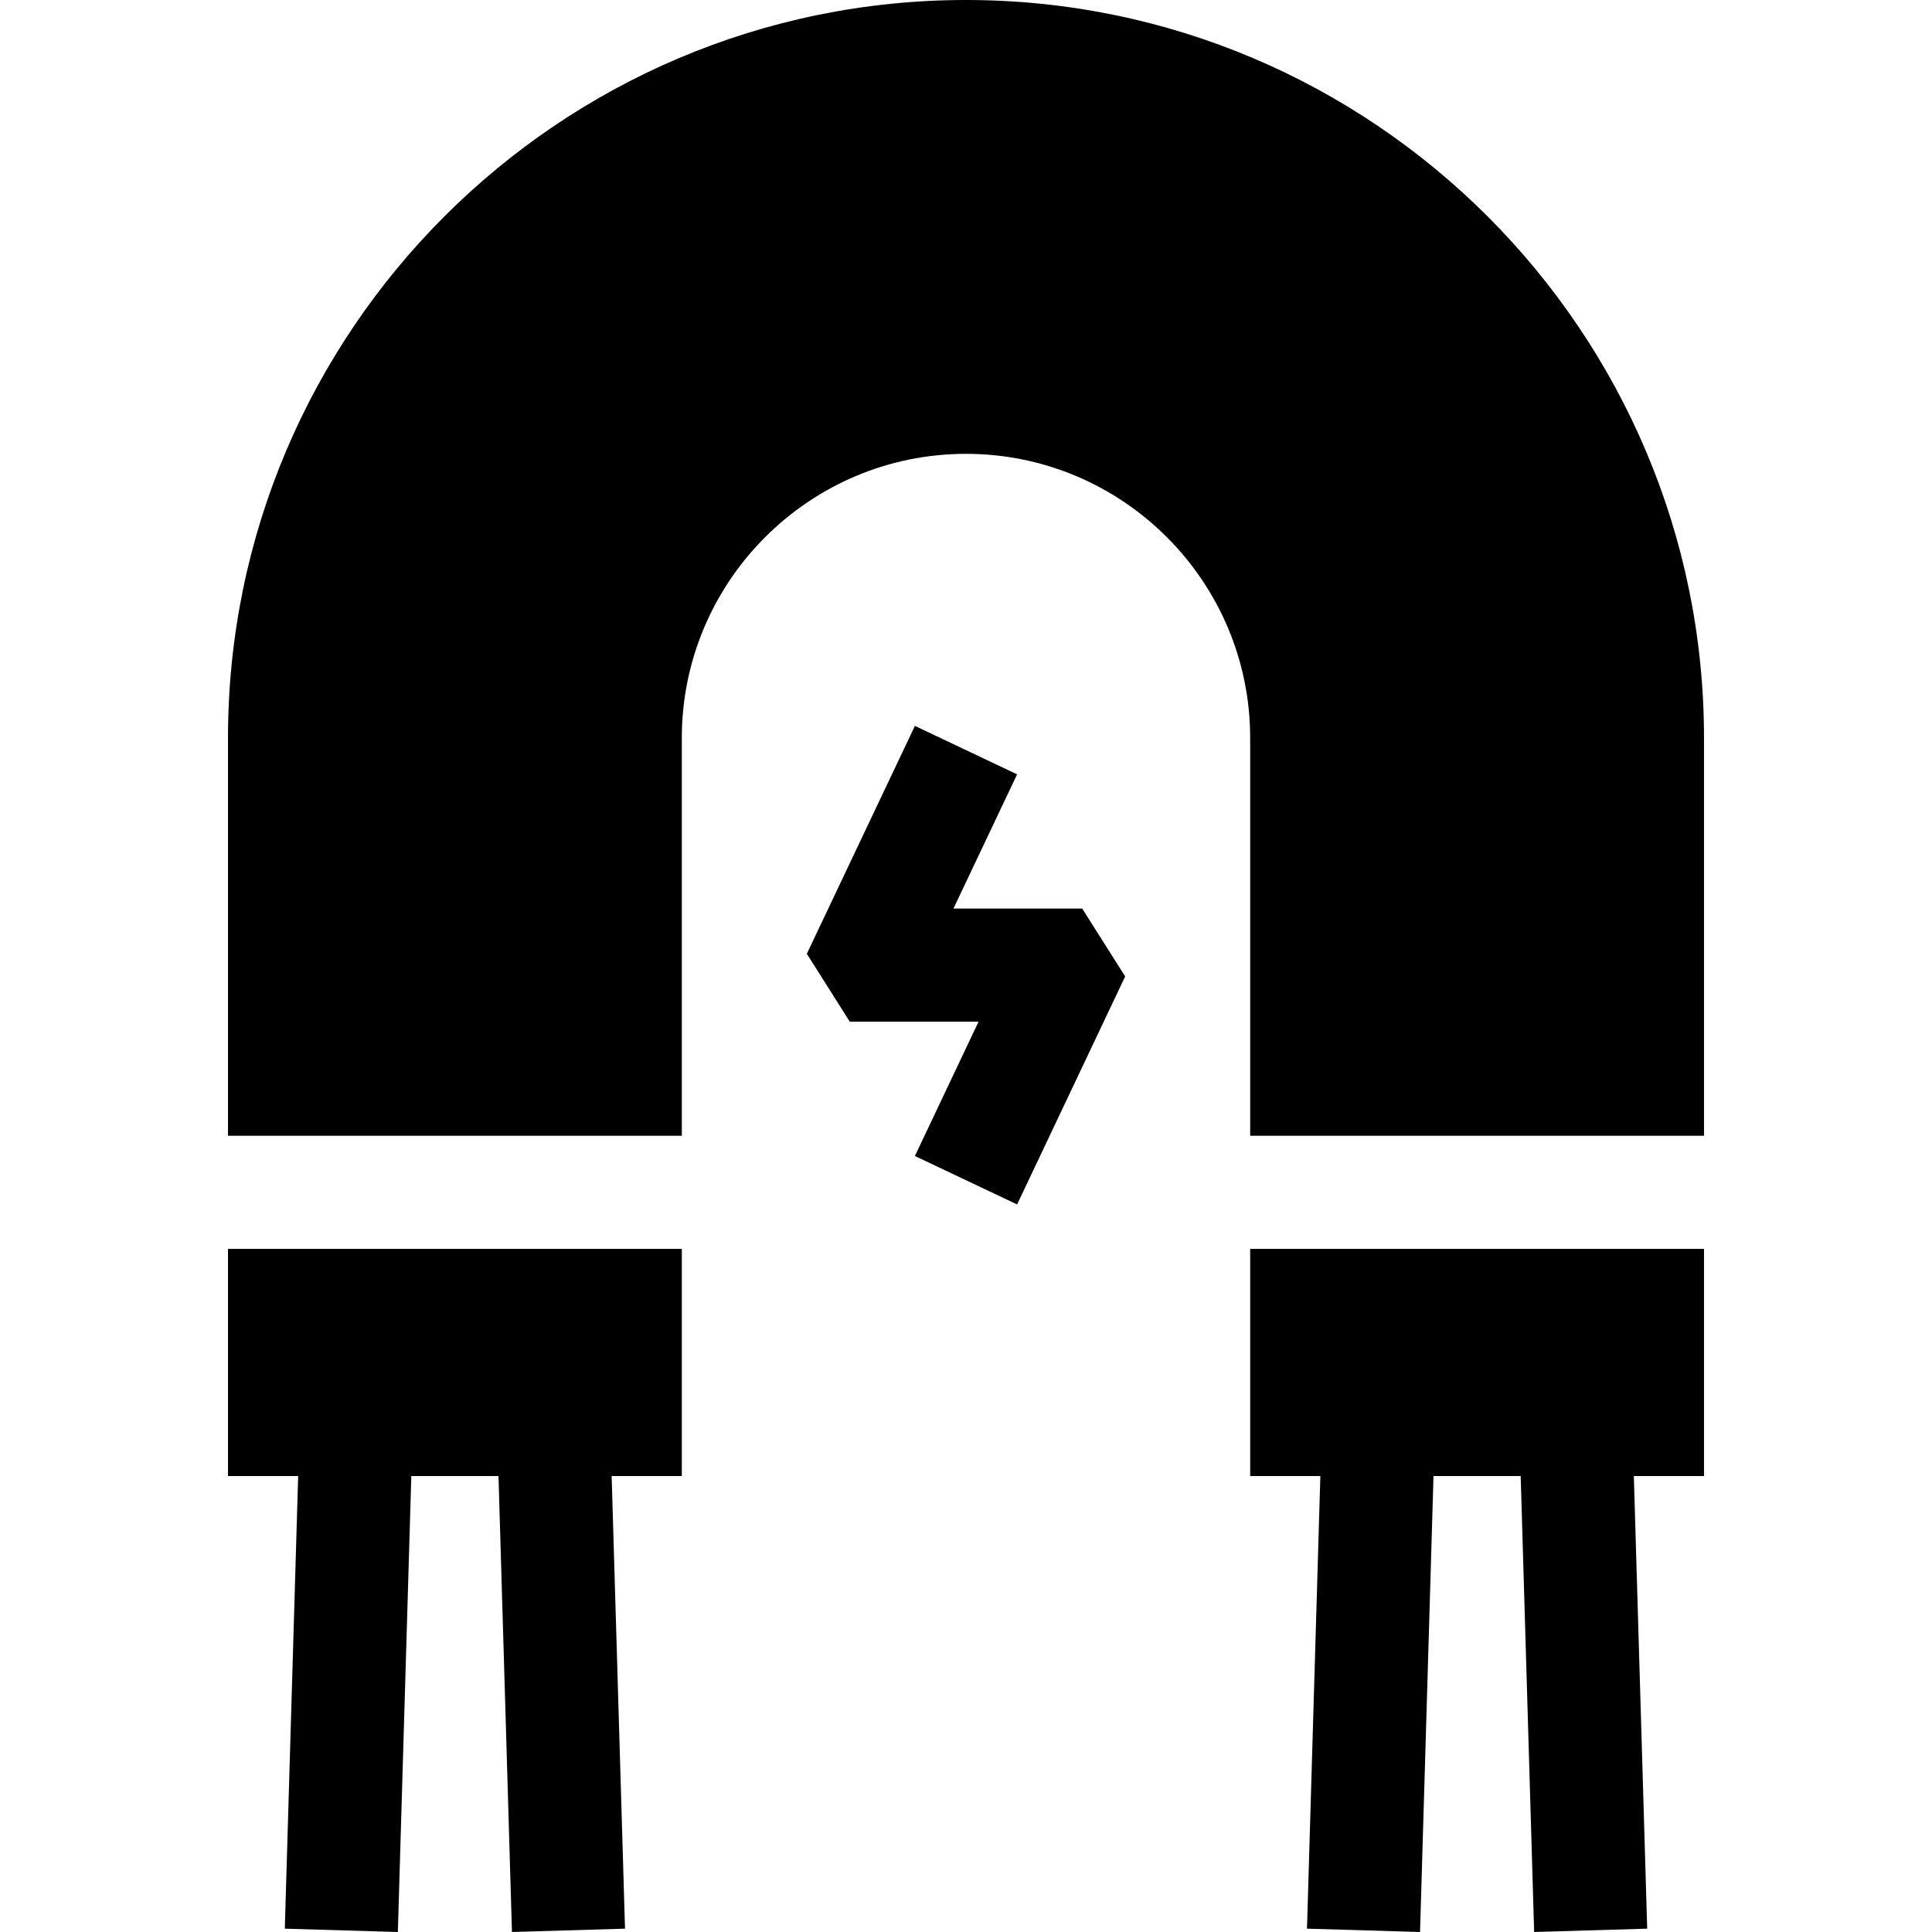 <svg id="Capa_1" enable-background="new 0 0 512.442 512.442" height="512" viewBox="0 0 512.442 512.442" width="512" xmlns="http://www.w3.org/2000/svg"><g><path d="m60.471 391.5h18.614l-3.544 120.058 29.986.884 3.57-120.942h23.123l3.571 120.942 29.986-.884-3.544-120.058h18.613v-60.25h-120.375z"/><path d="m256.221 0c-107.936 0-195.75 87.813-195.75 195.75v105.5h120.375v-105.5c0-41.562 33.813-75.375 75.375-75.375s75.375 33.813 75.375 75.375v105.5h120.375v-105.5c0-107.937-87.813-195.75-195.75-195.75z"/><path d="m331.596 391.5h18.614l-3.544 120.058 29.986.884 3.57-120.942h23.123l3.571 120.942 29.986-.884-3.544-120.058h18.613v-60.25h-120.375z"/><path d="m252.894 240.989 16.881-35.603-27.108-12.853-28.662 60.451 11.389 18.005h34.158l-16.885 35.628 27.109 12.848 28.662-60.476-11.393-18z"/></g></svg>
